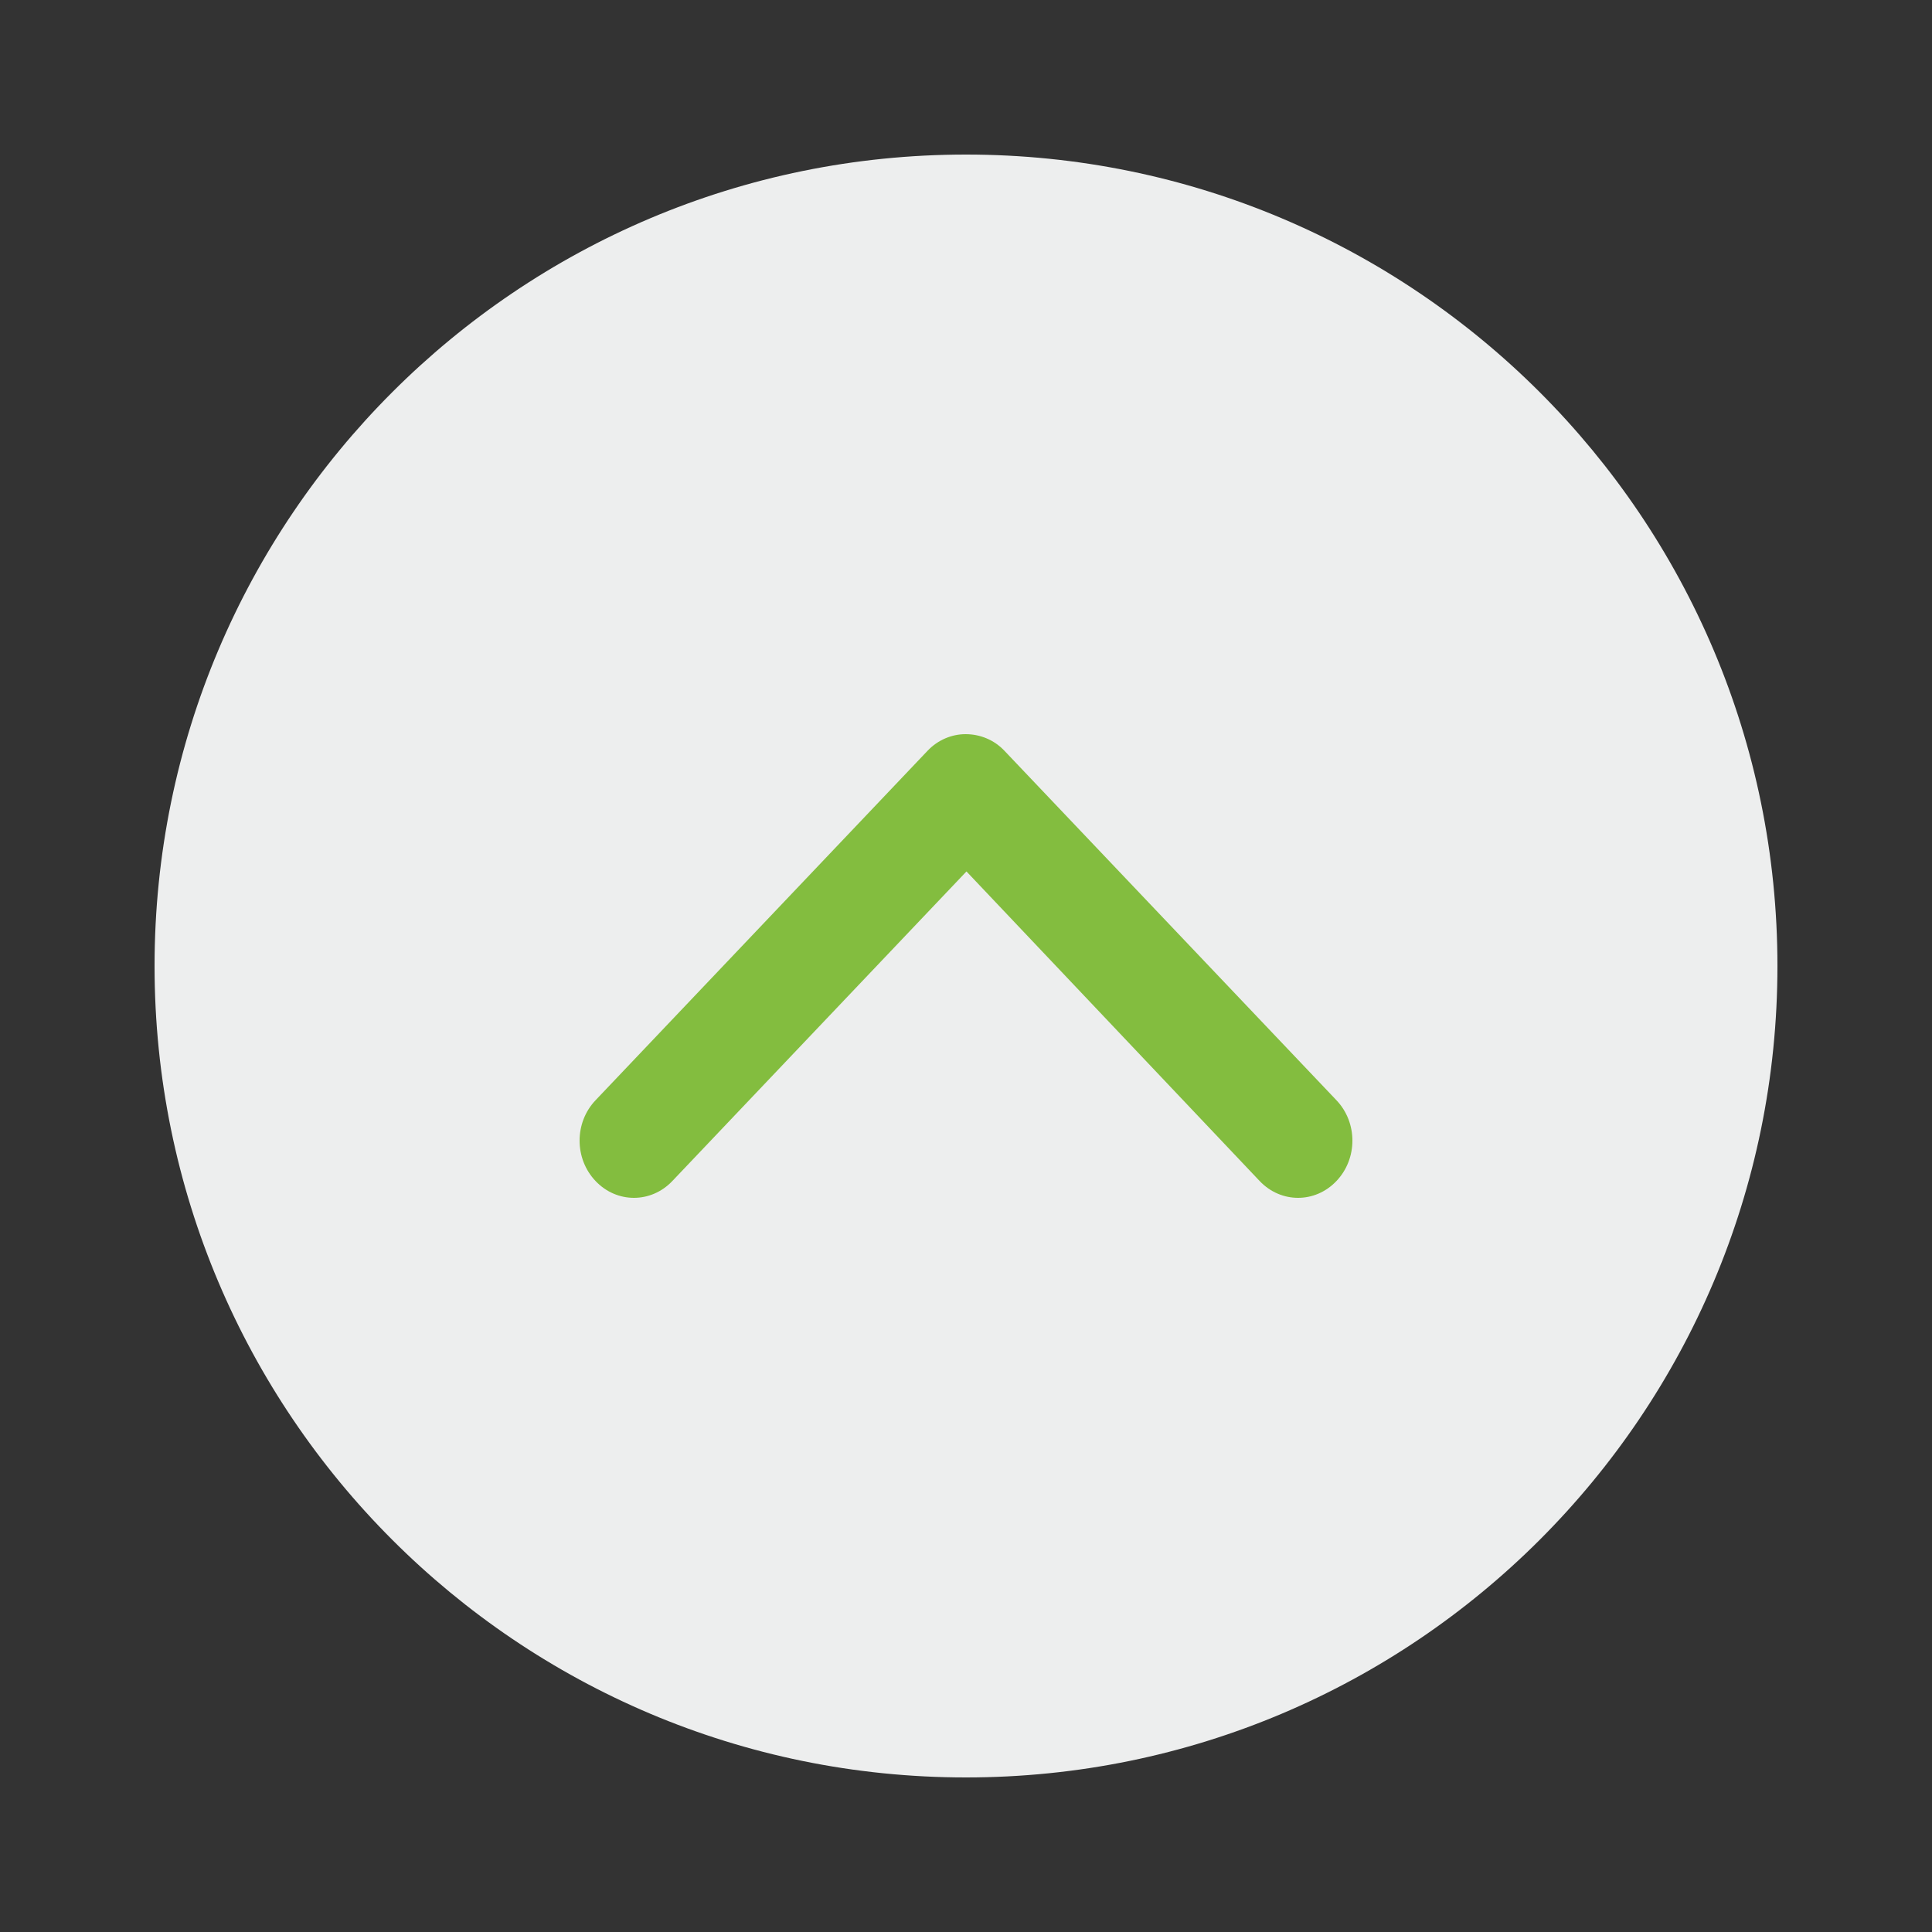 <svg width="50" height="50" viewBox="0 0 50 50" fill="none" xmlns="http://www.w3.org/2000/svg">
<rect x="0" y="0" width="50" height="50" fill="#333333" stroke="none"/>
<path d="M25 46C36.598 46 46 36.598 46 25C46 13.402 36.598 4 25 4C13.402 4 4 13.402 4 25C4 36.598 13.402 46 25 46Z" fill="#EDEEEE"/>
<path d="M25.993 19.428L34.587 28.474C35.138 29.053 35.138 29.986 34.587 30.565C34.036 31.145 33.151 31.145 32.6 30.565L25.012 22.553L17.4 30.565C16.849 31.145 15.963 31.145 15.413 30.565C14.862 29.986 14.862 29.053 15.413 28.474L24.007 19.428C24.27 19.151 24.629 19 24.988 19C25.371 19 25.73 19.151 25.993 19.428Z" fill="#83BD3F"/>
</svg>
